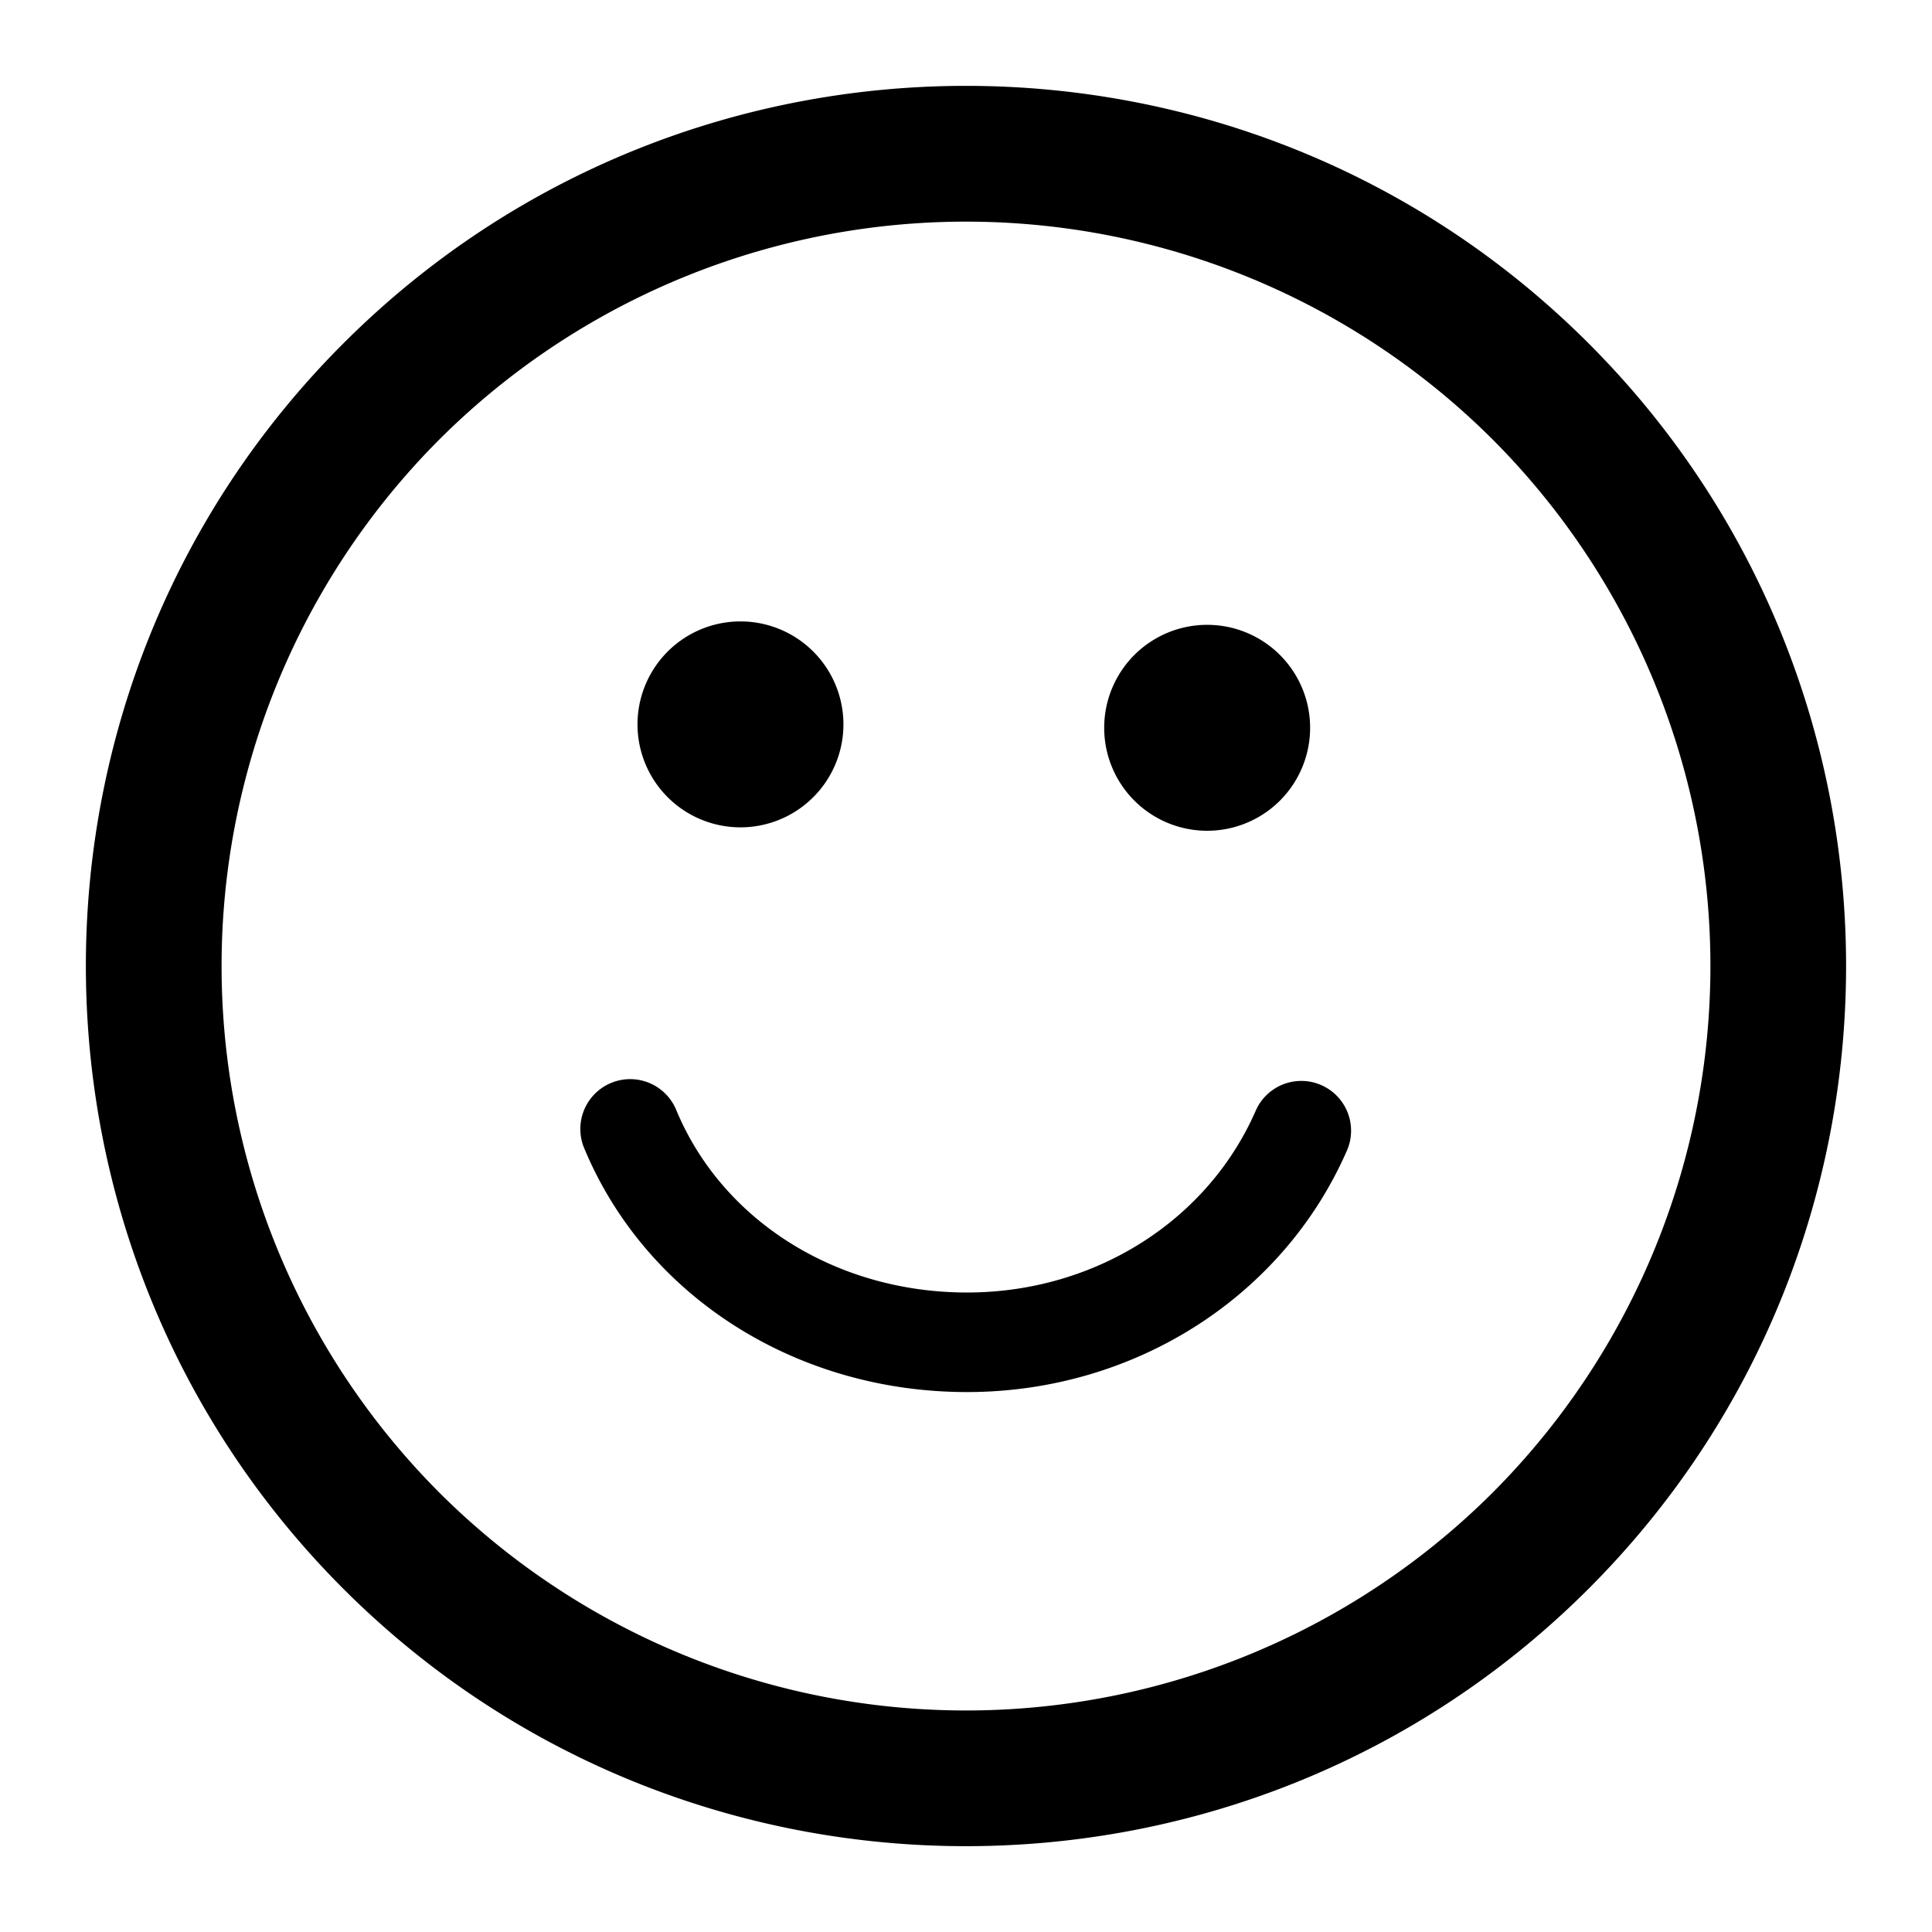 <svg width="17" height="17" viewBox="15.729 22.082 17 17" xmlns="http://www.w3.org/2000/svg"><path d="M29.708 25.104c-3.021-3.022-7.937-3.022-10.958 0-3.021 3.02-3.02 7.936 0 10.958 3.021 3.02 7.937 3.02 10.958-.001 3.02-3.021 3.02-7.936 0-10.957zm-.845 10.112a6.56 6.56 0 0 1-9.268 0 6.56 6.56 0 0 1 0-9.267 6.56 6.56 0 0 1 9.268 0 6.56 6.56 0 0 1 0 9.267zm-7.524-6.73a.906.906 0 1 1 1.811 0 .906.906 0 0 1-1.811 0zm4.106 0a.906.906 0 1 1 1.812 0 .906.906 0 0 1-1.812 0zm2.141 3.708c-.561 1.298-1.875 2.137-3.348 2.137-1.505 0-2.827-.843-3.369-2.147a.438.438 0 0 1 .81-.336c.405.976 1.41 1.607 2.559 1.607 1.123 0 2.121-.631 2.544-1.608a.438.438 0 0 1 .804.347z"/></svg>
